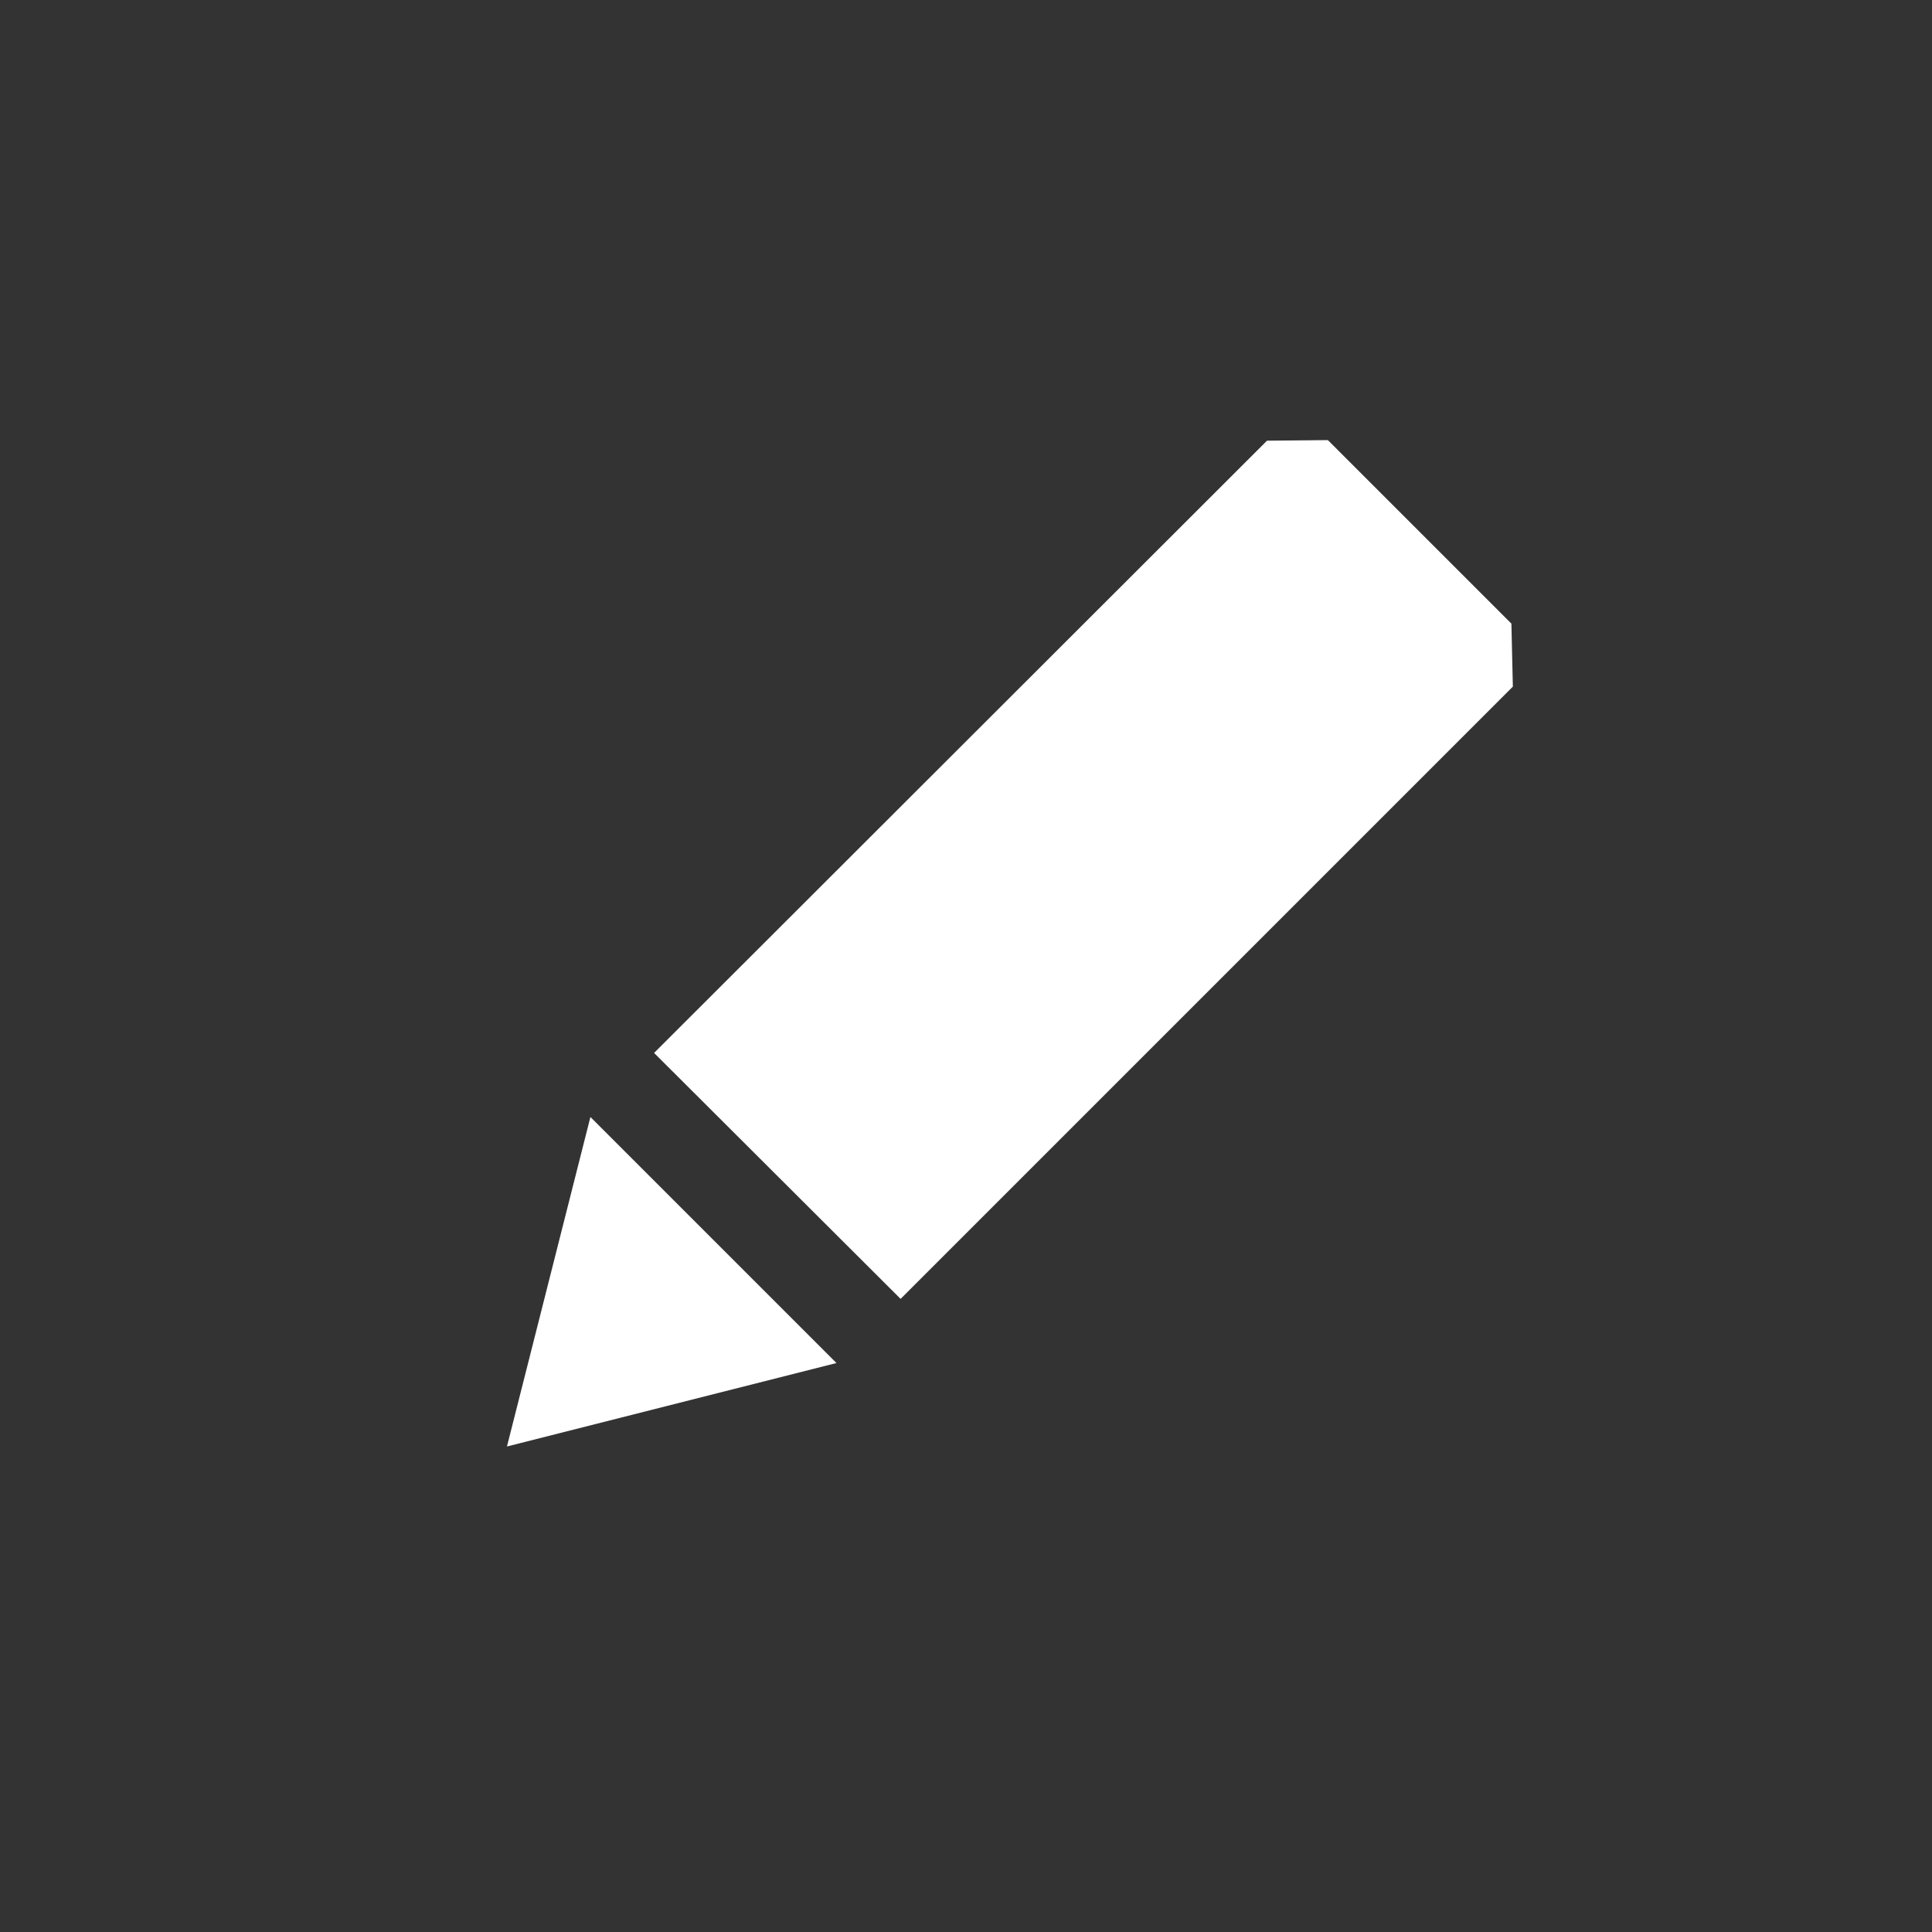<svg xmlns="http://www.w3.org/2000/svg" width="20" height="20" viewBox="0 0 20 20">
  <rect x="0" y="0" width="20" height="20" fill="#333333" stroke="none"/>
  <defs>
    <style>
      .cls-1 {
        fill: #fff;
        fill-rule: evenodd;
      }
    </style>
  </defs>
  <path id="navi_icon_guestbook" class="cls-1" d="M6.112,11.563L5.248,14.974l3.411-.864Zm3.211,1.883,6.338-6.338-0.015-.652-1.9-1.9-0.63.006L6.771,10.9Z"/>
</svg>
